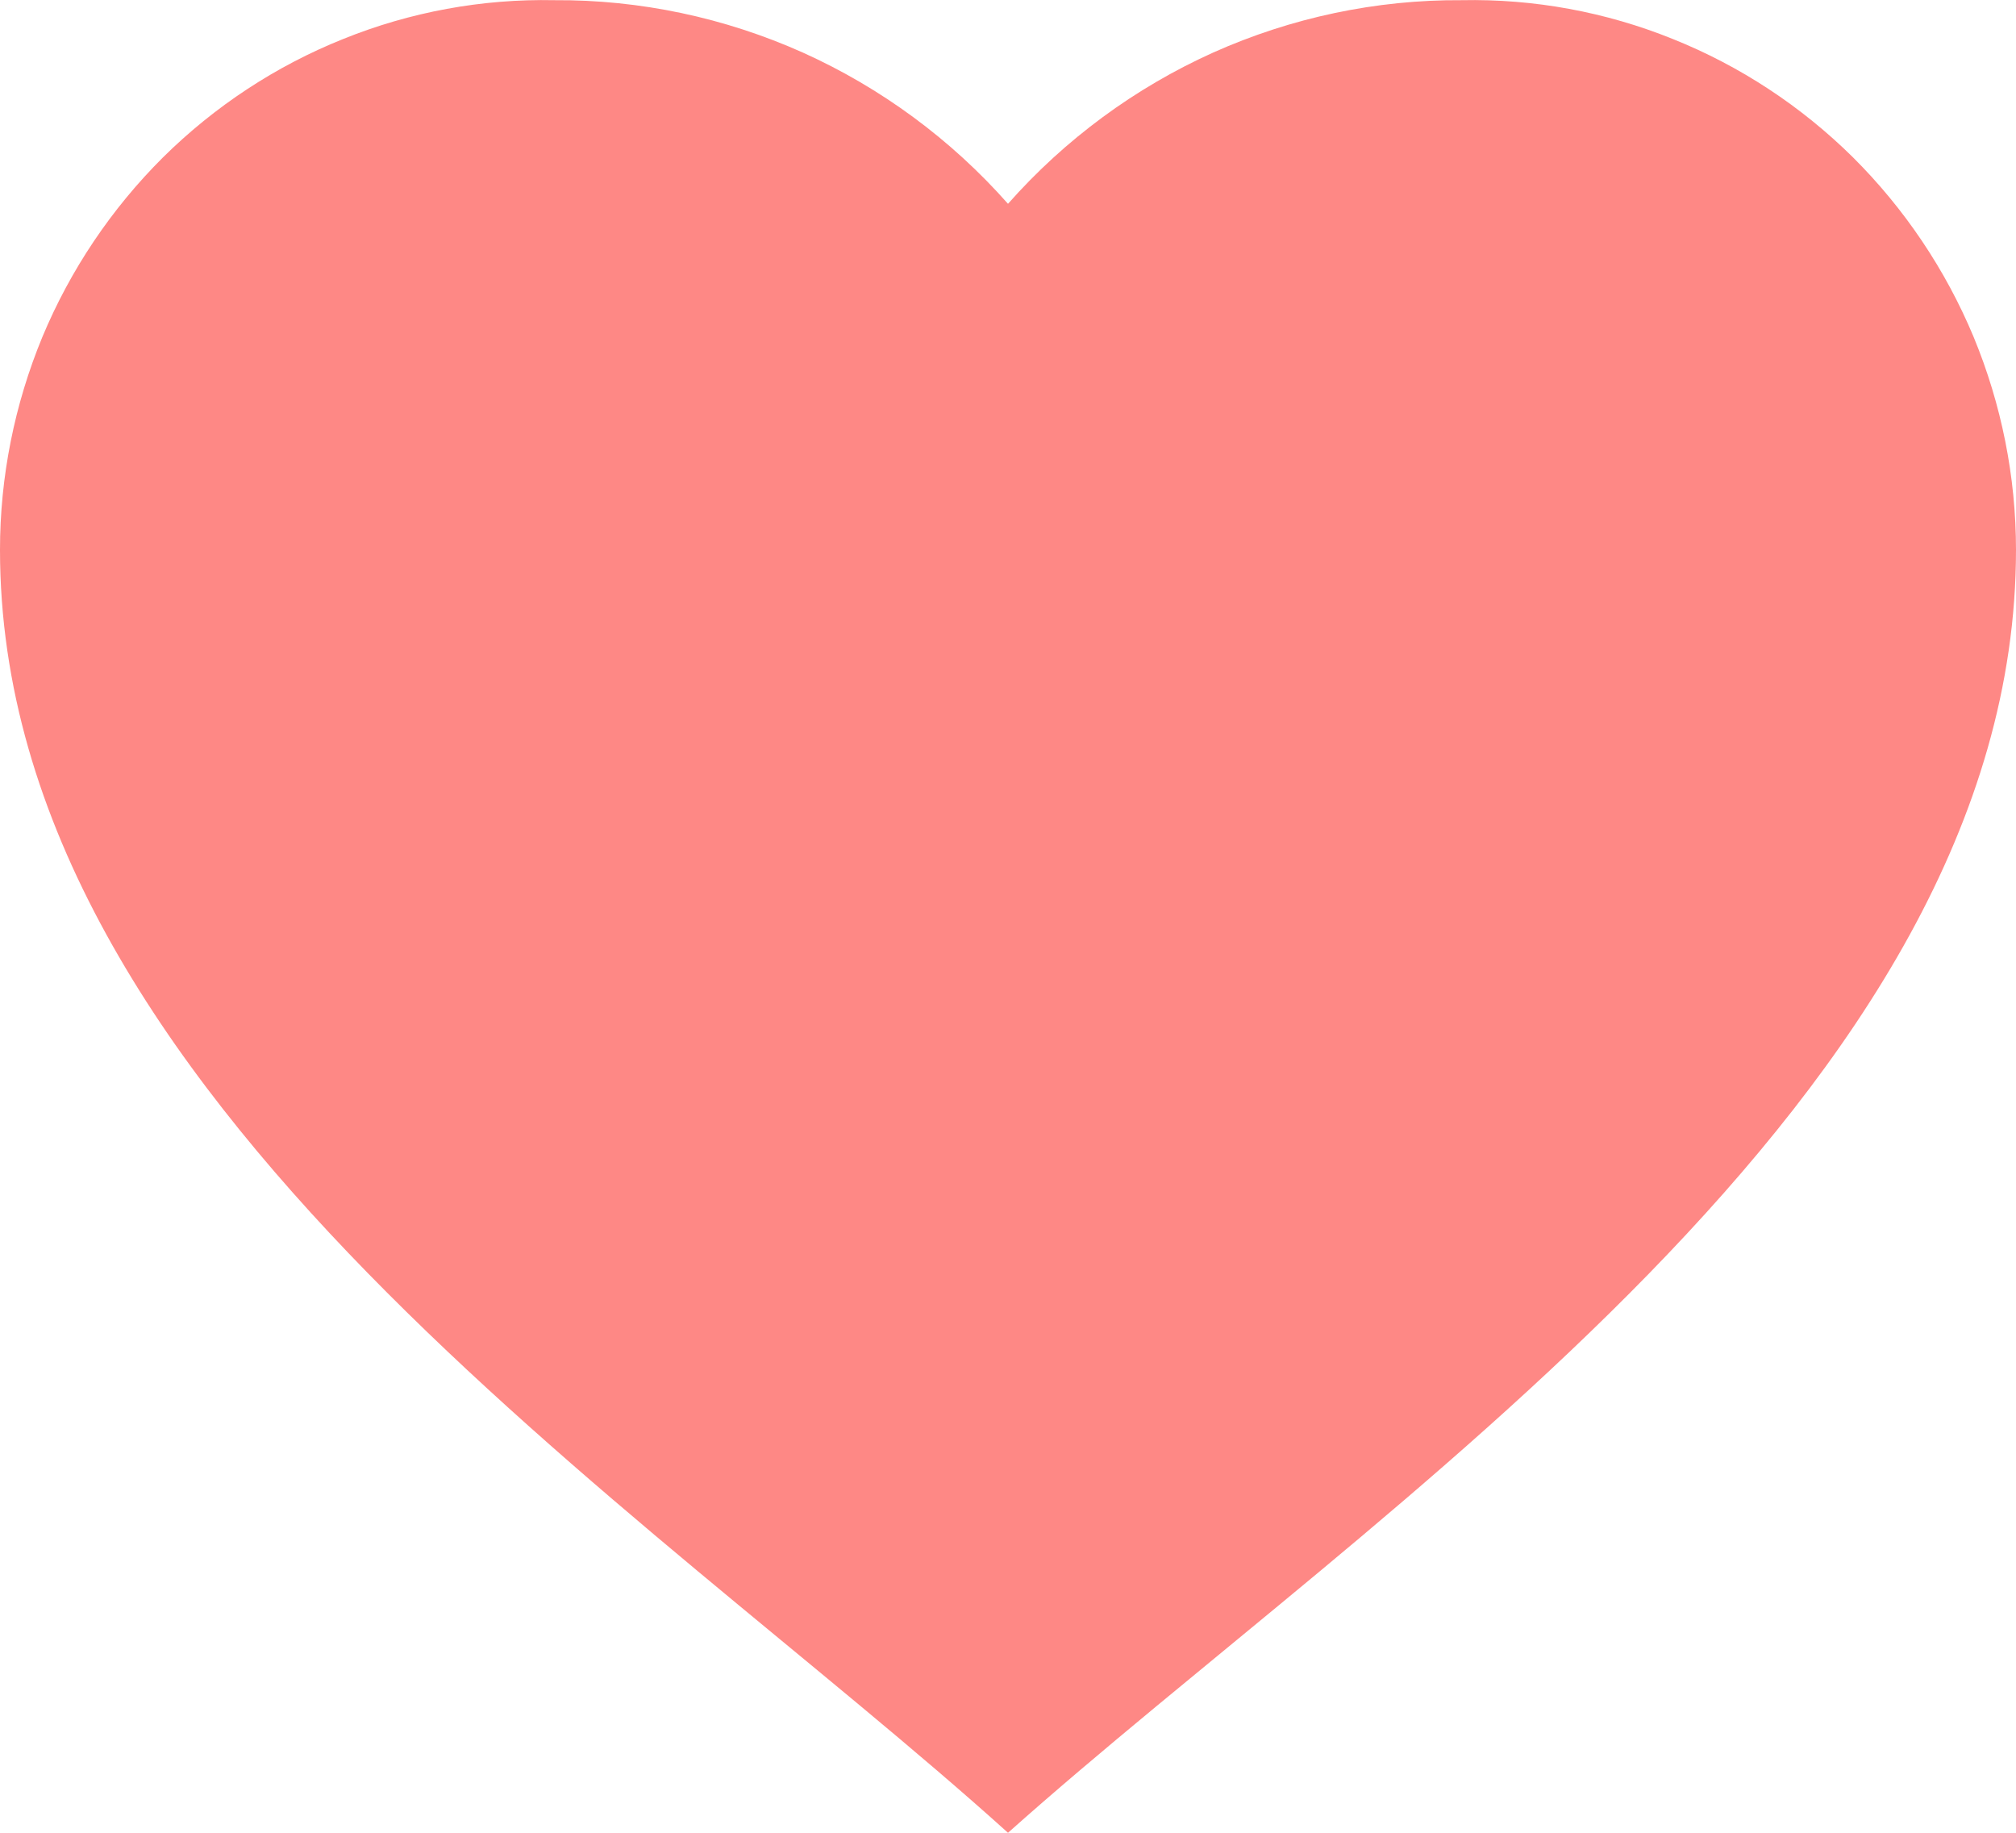 <svg width="11" height="10" viewBox="0 0 11 10" fill="none" xmlns="http://www.w3.org/2000/svg">
<path d="M4.36726e-08 3C-6.76401e-05 2.602 0.079 2.207 0.231 1.839C0.384 1.472 0.608 1.139 0.889 0.859C1.171 0.58 1.505 0.36 1.872 0.213C2.238 0.065 2.63 -0.007 3.025 0.001C3.492 -0.002 3.954 0.096 4.381 0.287C4.807 0.479 5.189 0.76 5.5 1.112C5.811 0.76 6.193 0.479 6.619 0.287C7.046 0.096 7.508 -0.002 7.975 0.001C8.37 -0.007 8.762 0.065 9.128 0.213C9.495 0.36 9.829 0.58 10.111 0.859C10.392 1.139 10.616 1.472 10.769 1.839C10.921 2.207 11 2.602 11 3C11 5.976 7.492 8.222 5.5 10C3.513 8.207 4.36726e-08 5.978 4.36726e-08 3Z" fill="#FE8885"/>
</svg>

